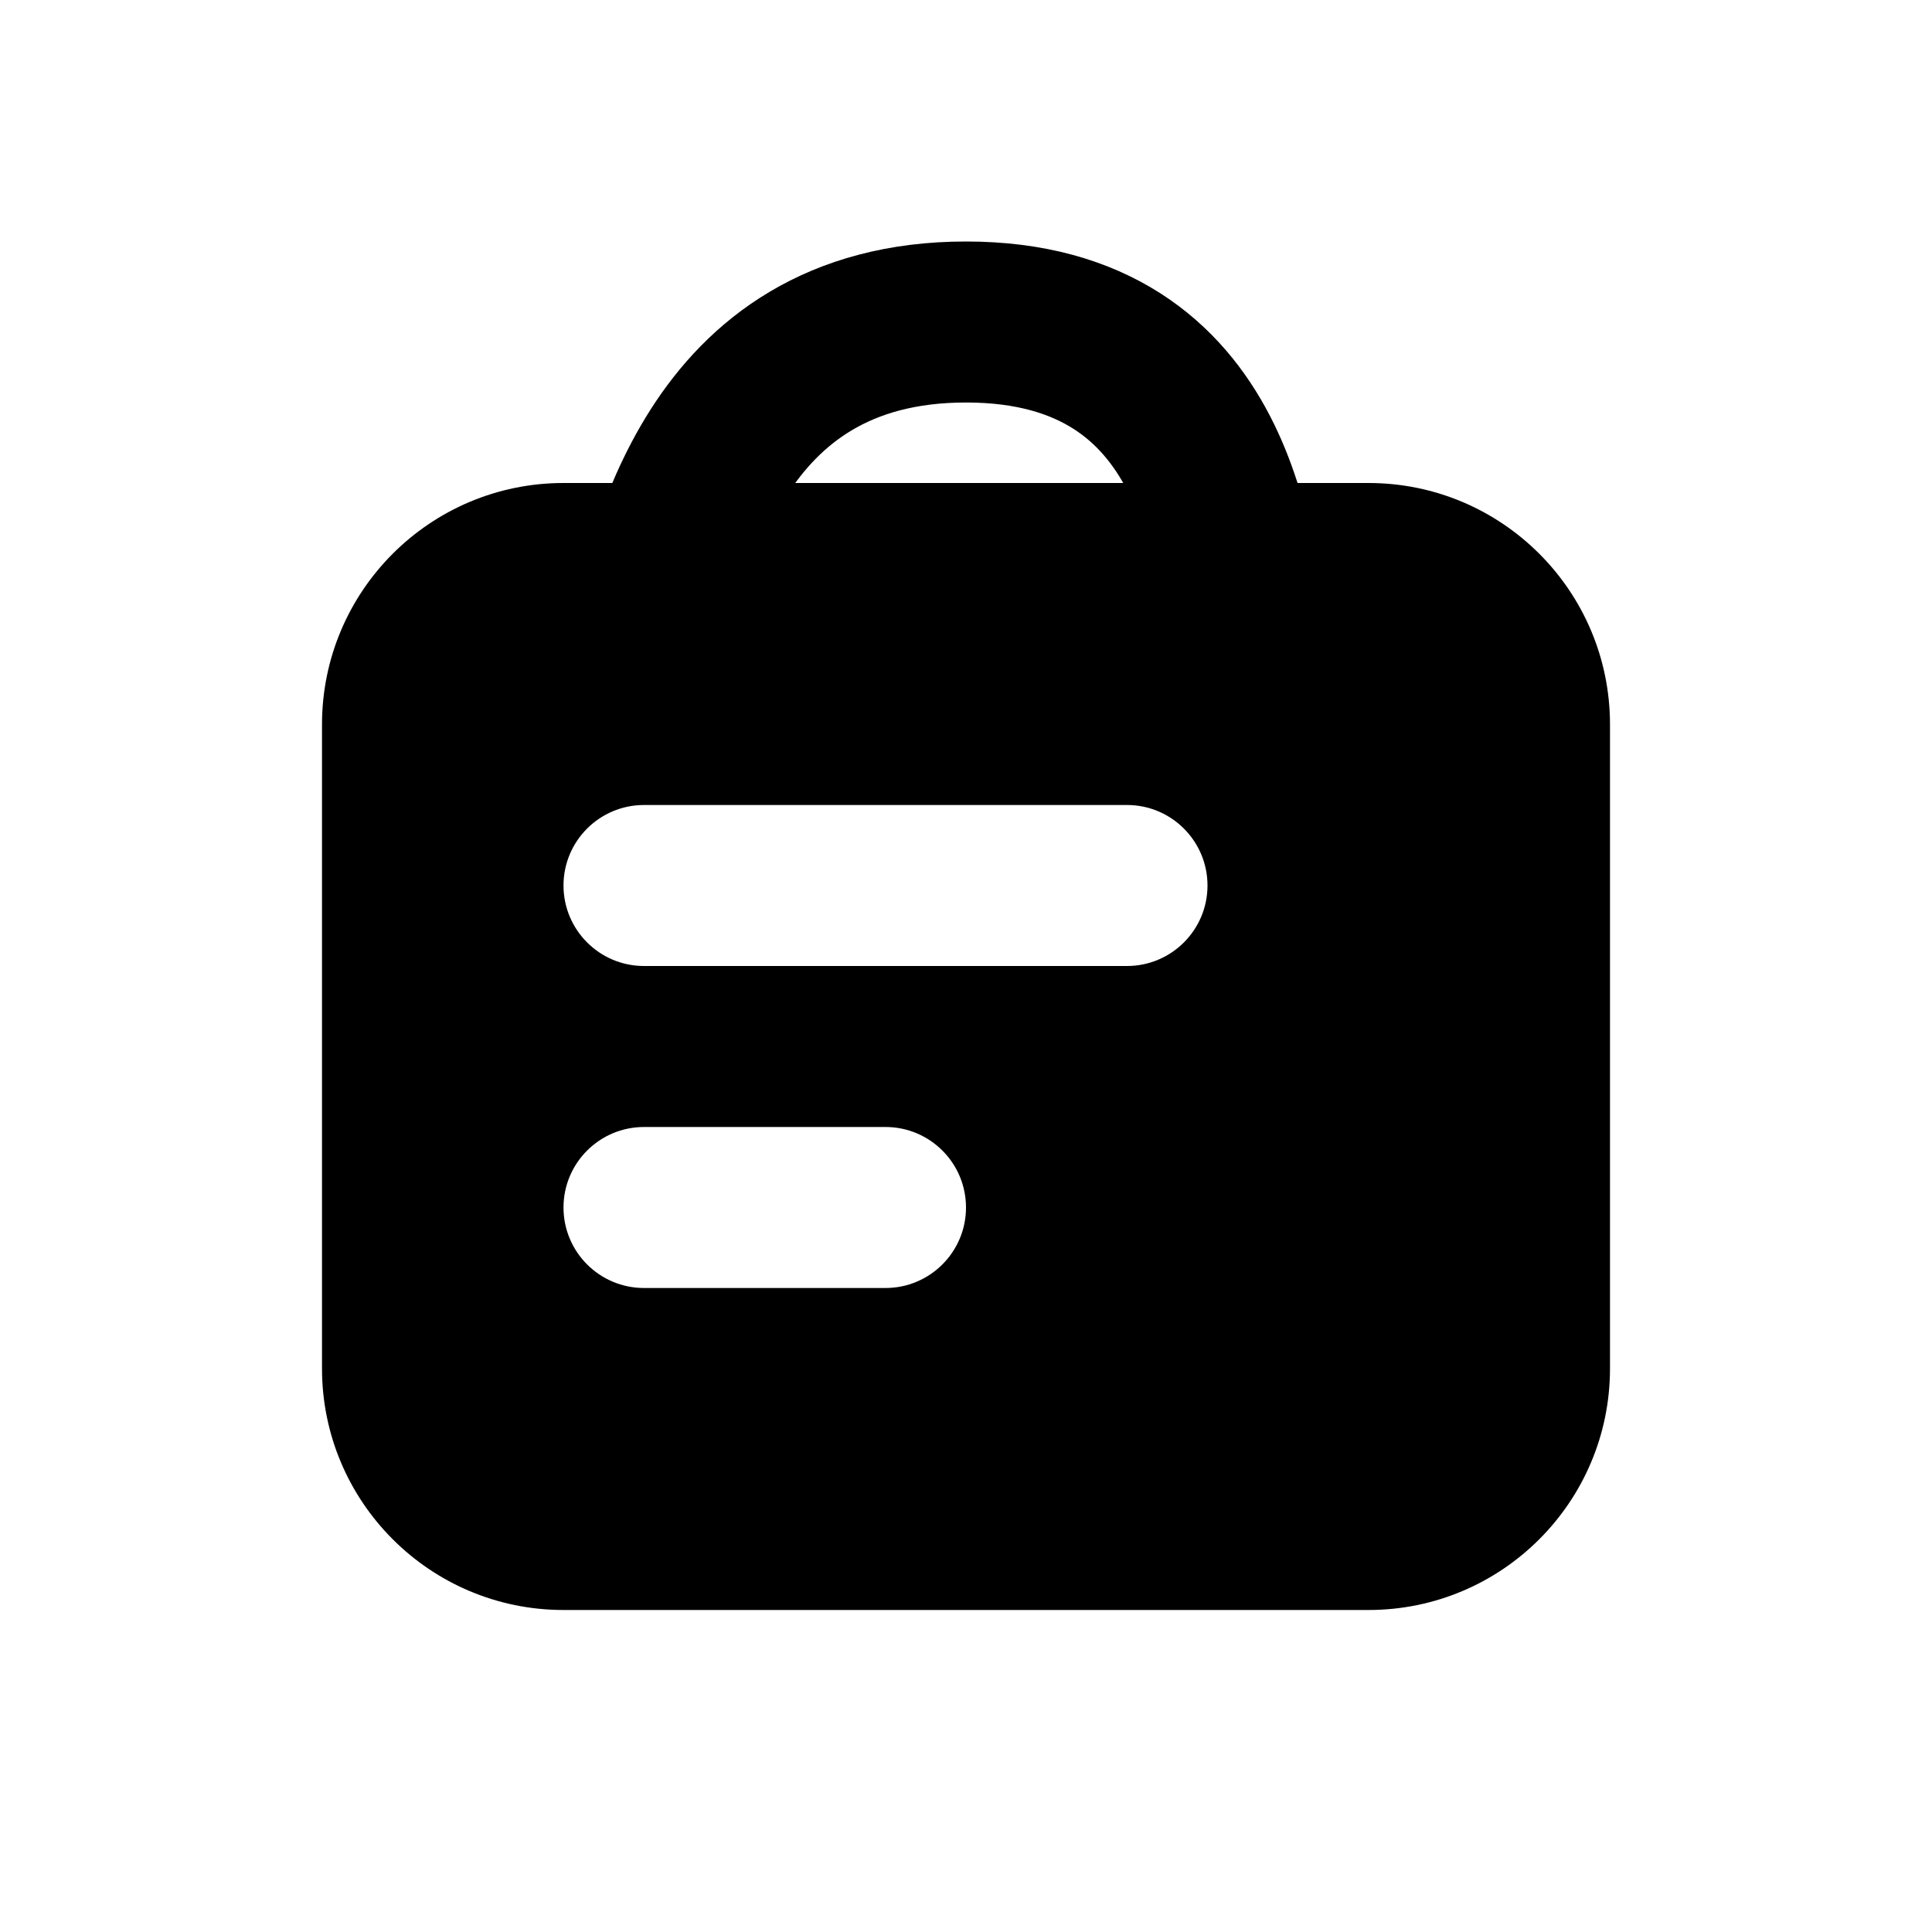 <svg width="24" height="24" viewBox="0 0 24 24" fill="none" xmlns="http://www.w3.org/2000/svg">
<path d="M8 8C8.333 7 8.8 4 12 4C15.2 4 15.333 7 15.5 8" stroke="black" stroke-width="2" stroke-linecap="round"/>
<path fill-rule="evenodd" clip-rule="evenodd" d="M7 6C5.343 6 4 7.343 4 9V17C4 18.657 5.343 20 7 20H17C18.657 20 20 18.657 20 17V9C20 7.343 18.657 6 17 6H7ZM8 10C7.448 10 7 10.448 7 11C7 11.552 7.448 12 8 12H14C14.552 12 15 11.552 15 11C15 10.448 14.552 10 14 10H8ZM8 14C7.448 14 7 14.448 7 15C7 15.552 7.448 16 8 16H11C11.552 16 12 15.552 12 15C12 14.448 11.552 14 11 14H8Z" fill="black"/>
</svg>
